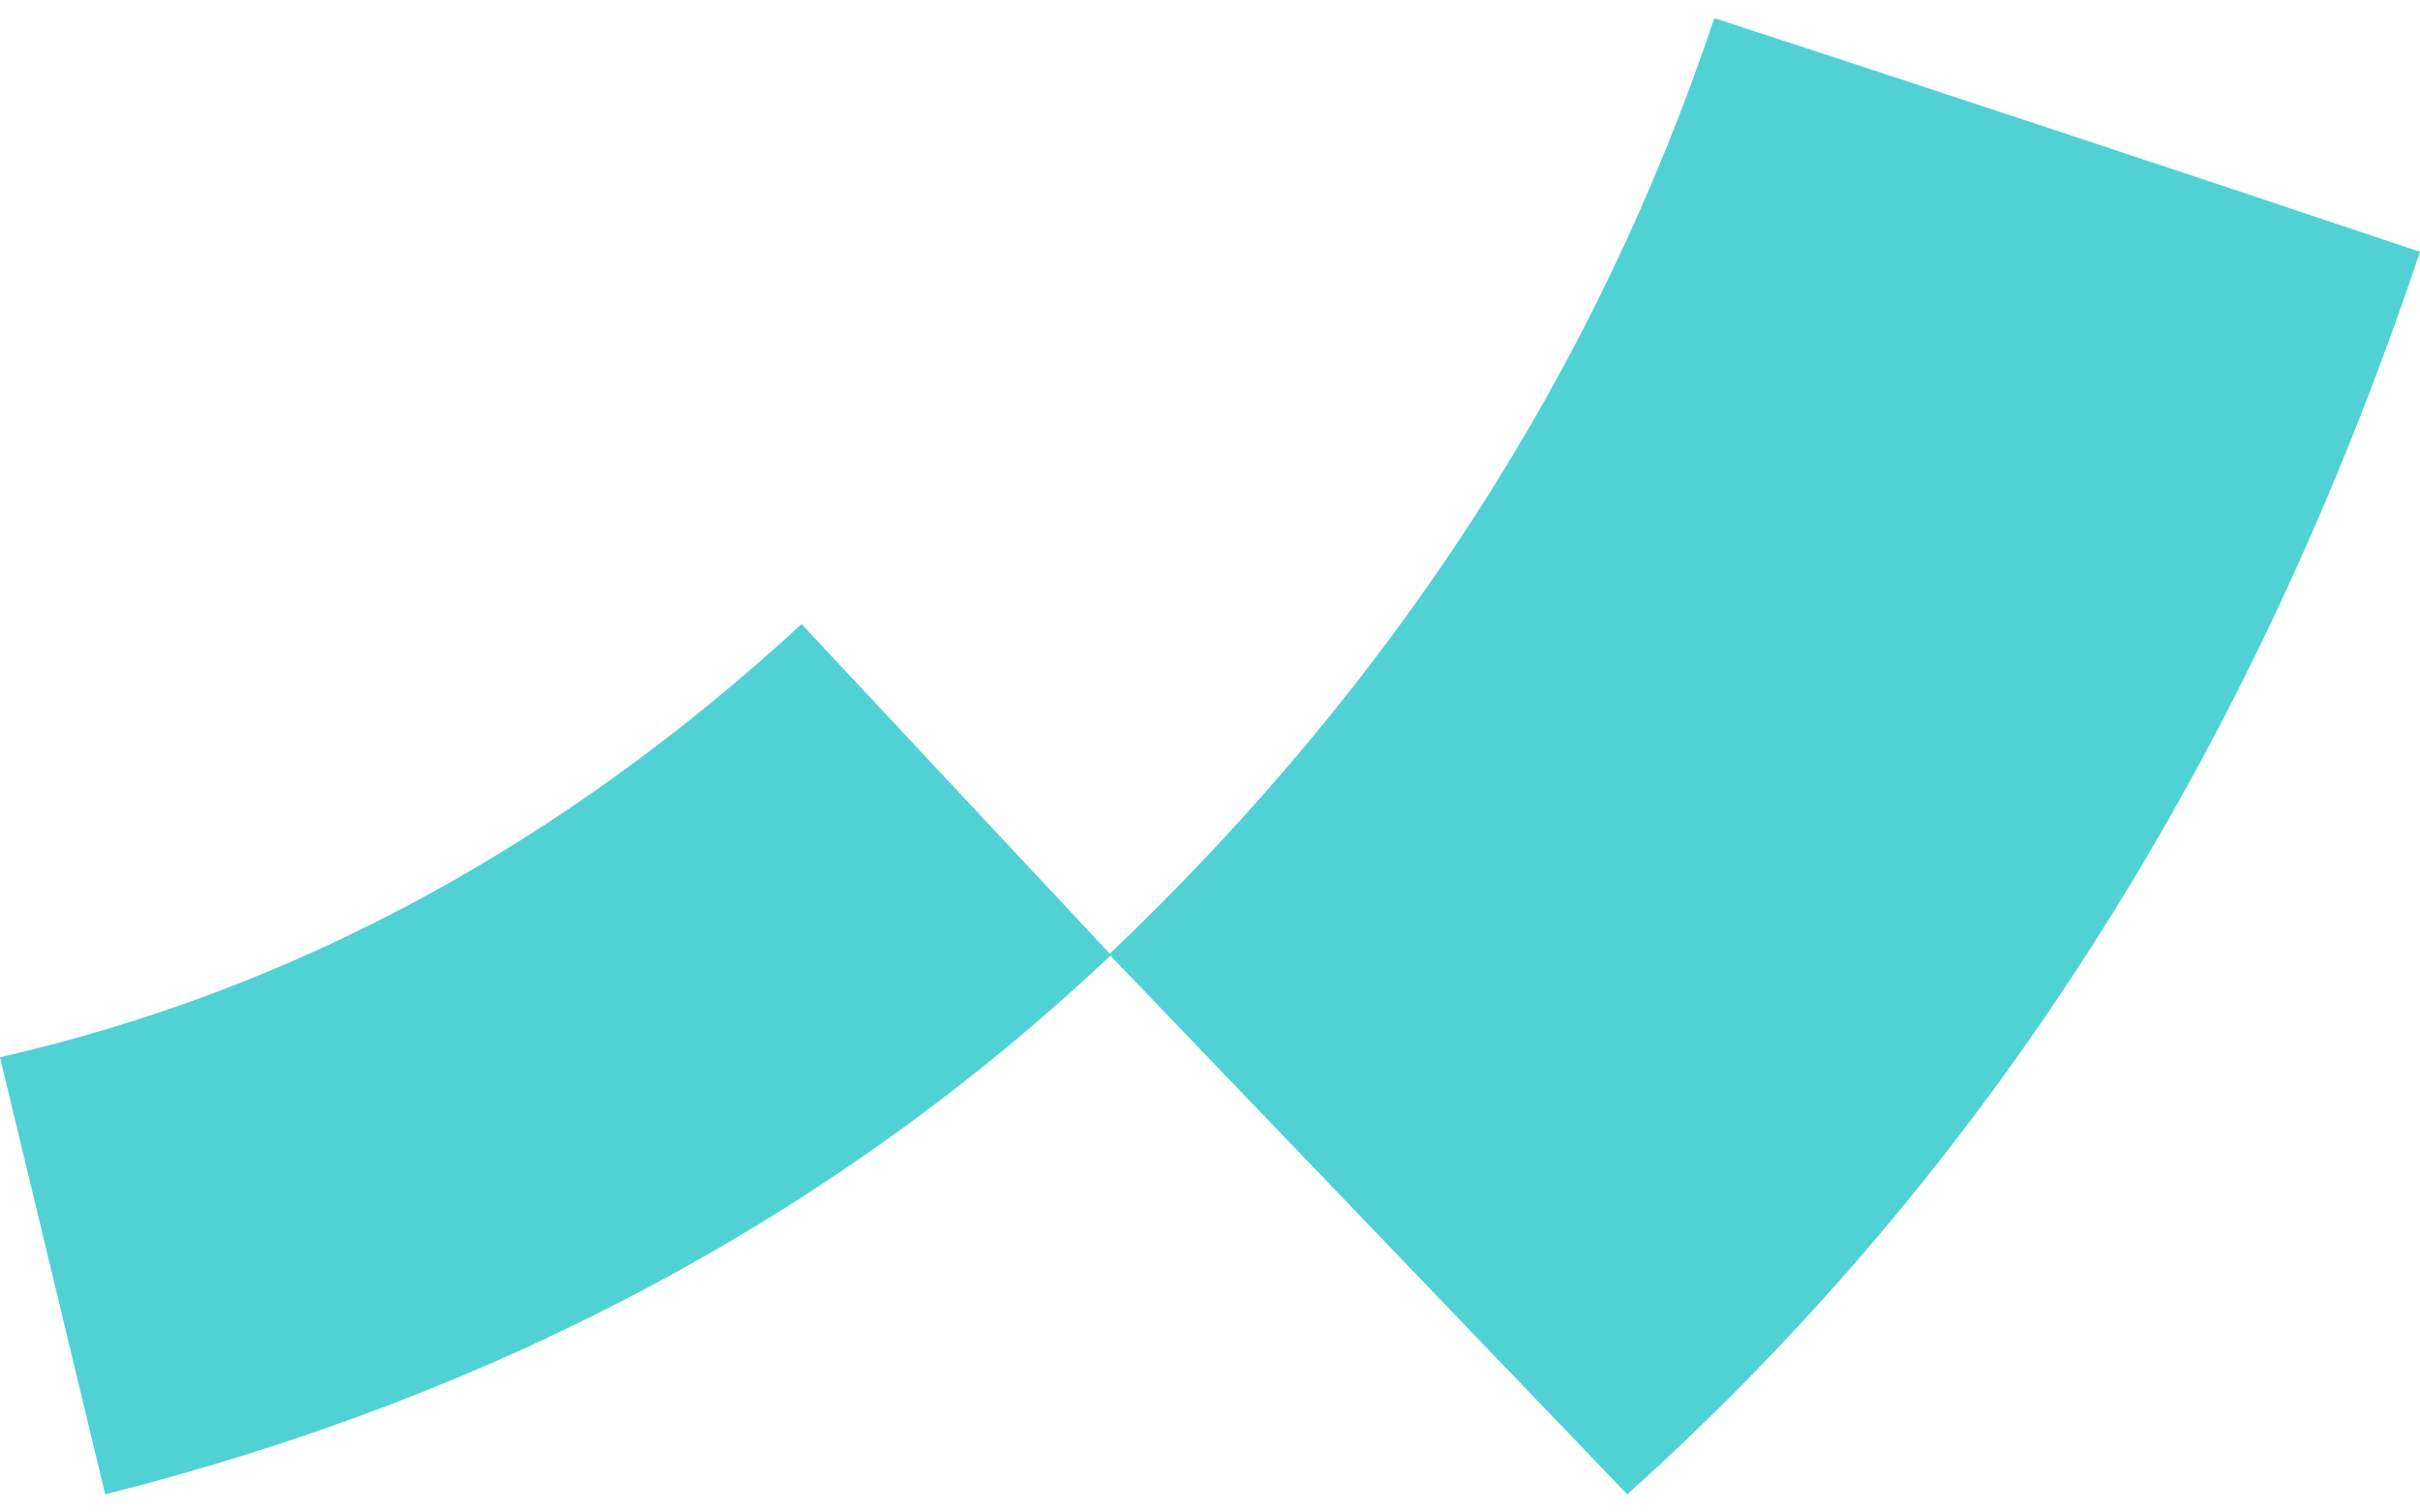 <?xml version="1.0" encoding="UTF-8"?>
<svg width="96px" height="60px" viewBox="0 0 96 60" version="1.1" xmlns="http://www.w3.org/2000/svg" xmlns:xlink="http://www.w3.org/1999/xlink"> <g id="Page-1" stroke="none" stroke-width="1" fill="none" fill-rule="evenodd"> <g id="Seriale---Official-Selection" transform="translate(-160, -345)" fill="#50D2D4"> <g id="official-selection" transform="translate(160, 327)"> <g id="Group-4"> <path d="M44.026,55.834 C55.345,45.051 63.338,32.679 68.005,18.719 C76.561,21.508 85.892,24.598 96,27.989 C89.274,48.061 78.791,64.492 64.552,77.281 L44.05,55.911 C33.14,66.198 19.848,73.321 4.173,77.281 L3.55271368e-13,59.941 C11.638,57.286 22.238,51.559 31.798,42.758 L44.026,55.834 Z" id="Combined-Shape"></path> </g> </g> </g> </g> </svg>